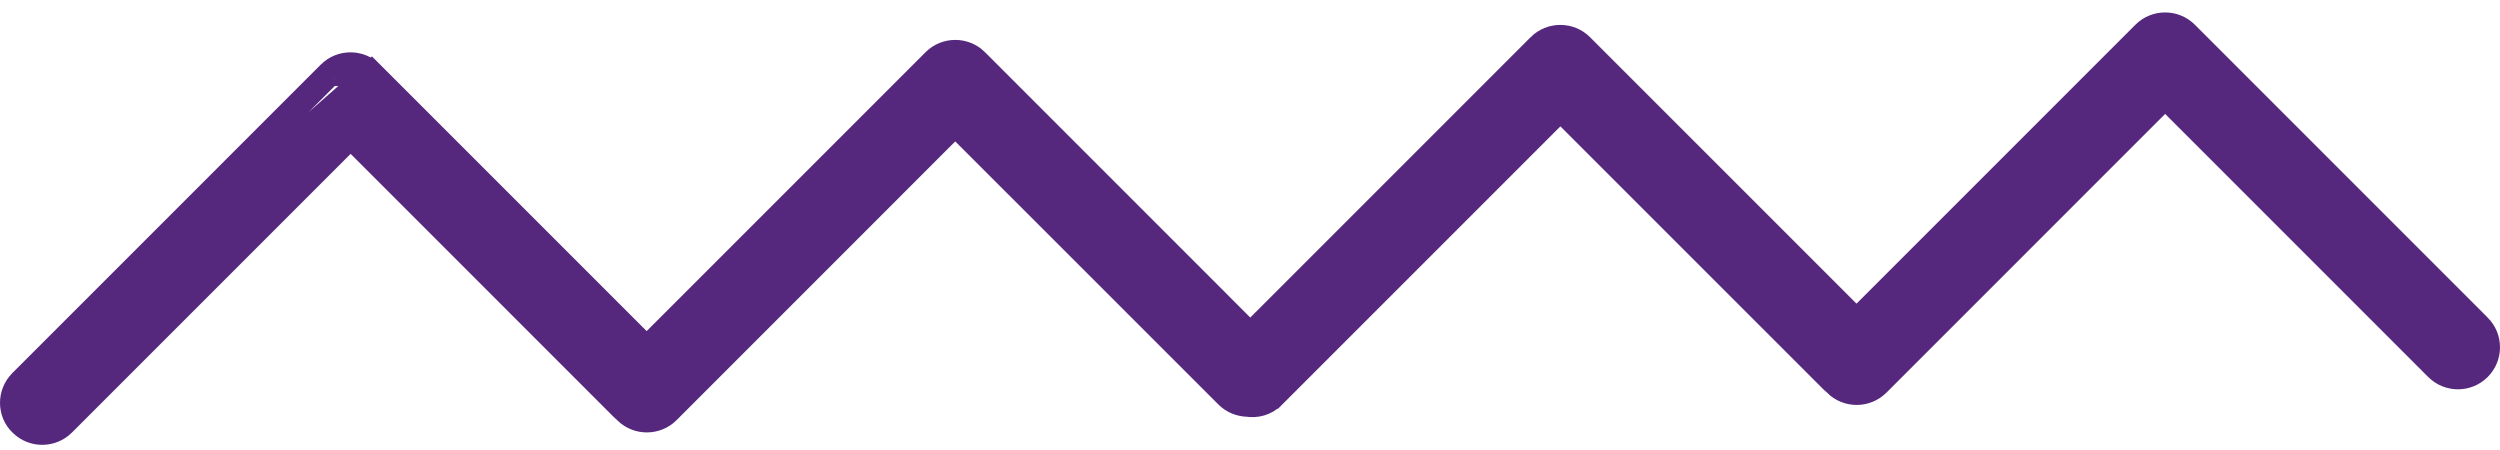 <svg width="100" height="18" viewBox="0 0 100 18" fill="none" xmlns="http://www.w3.org/2000/svg">
<path d="M0.846 15.278L0.845 15.279C0.616 15.509 0.5 15.812 0.5 16.114C0.5 16.408 0.609 16.721 0.861 16.955C1.321 17.411 2.067 17.404 2.524 16.949L2.525 16.948L14.025 5.447L24.898 16.321C24.931 16.356 24.965 16.383 24.994 16.403C25.009 16.421 25.025 16.439 25.044 16.458C25.505 16.913 26.25 16.908 26.709 16.454L26.71 16.452L38.21 4.949L49.091 15.827L49.091 15.827C49.315 16.051 49.607 16.162 49.895 16.17C50.236 16.224 50.623 16.14 50.913 15.849C50.913 15.849 50.914 15.849 50.914 15.849L62.416 4.347L73.293 15.223C73.293 15.223 73.293 15.223 73.294 15.224C73.328 15.258 73.361 15.284 73.389 15.303C73.402 15.319 73.417 15.336 73.433 15.352L73.433 15.353C73.894 15.813 74.642 15.812 75.103 15.353L75.104 15.352L86.606 3.849L97.483 14.727L97.483 14.727C97.944 15.187 98.693 15.188 99.154 14.727C99.616 14.266 99.615 13.517 99.154 13.056C99.153 13.056 99.153 13.056 99.153 13.056L87.441 1.343L87.441 1.343C86.98 0.882 86.231 0.882 85.77 1.343L85.77 1.343L74.26 12.853L63.249 1.842C63.249 1.842 63.249 1.842 63.249 1.842C62.788 1.381 62.039 1.382 61.578 1.841L61.578 1.842L50.011 13.409L39.047 2.442L39.046 2.44C38.585 1.983 37.836 1.981 37.376 2.442L25.866 13.951L14.856 2.941L0.846 15.278ZM0.846 15.278L13.182 2.941M0.846 15.278L13.182 2.941M13.182 2.941C13.182 2.94 13.183 2.94 13.183 2.94M13.182 2.941L13.183 2.94M13.183 2.94C13.642 2.478 14.396 2.478 14.855 2.939L13.183 2.94ZM25.078 16.455L25.078 16.454L25.078 16.455Z" fill="#55287D" stroke="#55287D"/>
</svg>
